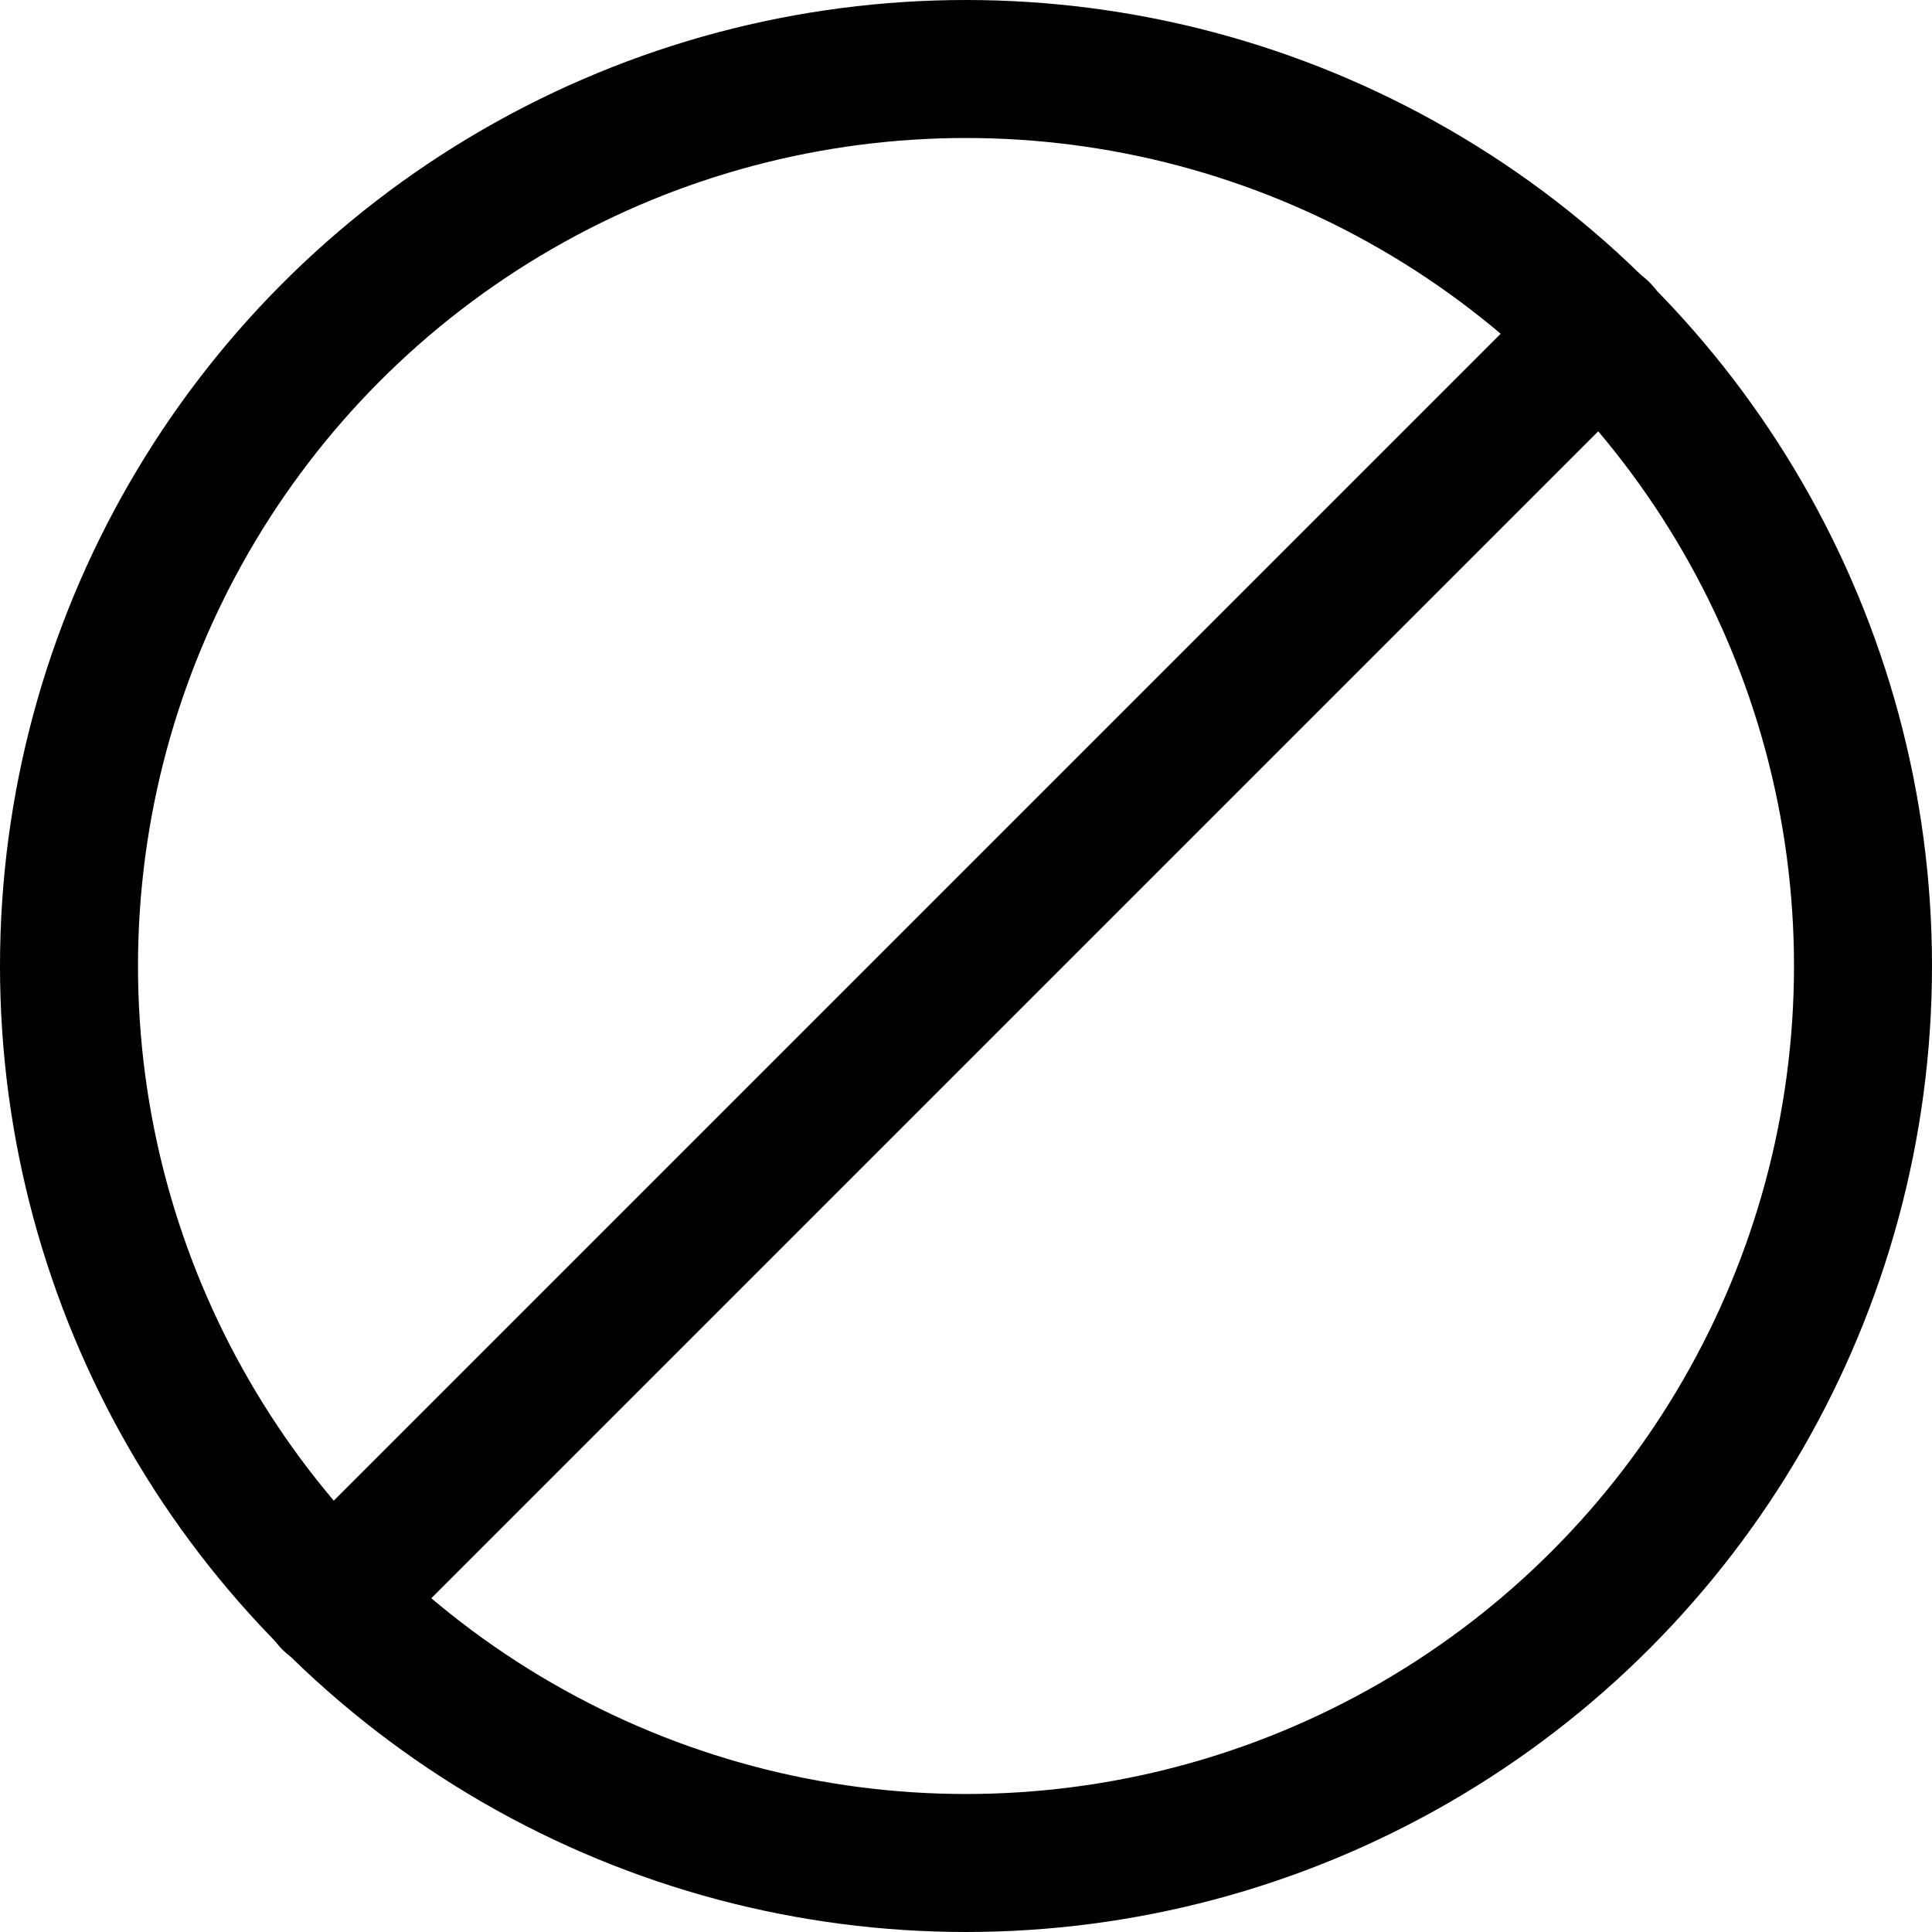 <svg xmlns="http://www.w3.org/2000/svg" viewBox="0 0 600 600"><g transform="matrix(42.857,0,0,42.857,0,0)"><g><circle cx="7" cy="7" r="6.5" fill="none" stroke="currentColor" stroke-linecap="round" stroke-linejoin="round"></circle><line x1="2.4" y1="11.6" x2="11.6" y2="2.4" fill="none" stroke="currentColor" stroke-linecap="round" stroke-linejoin="round"></line></g></g></svg>
